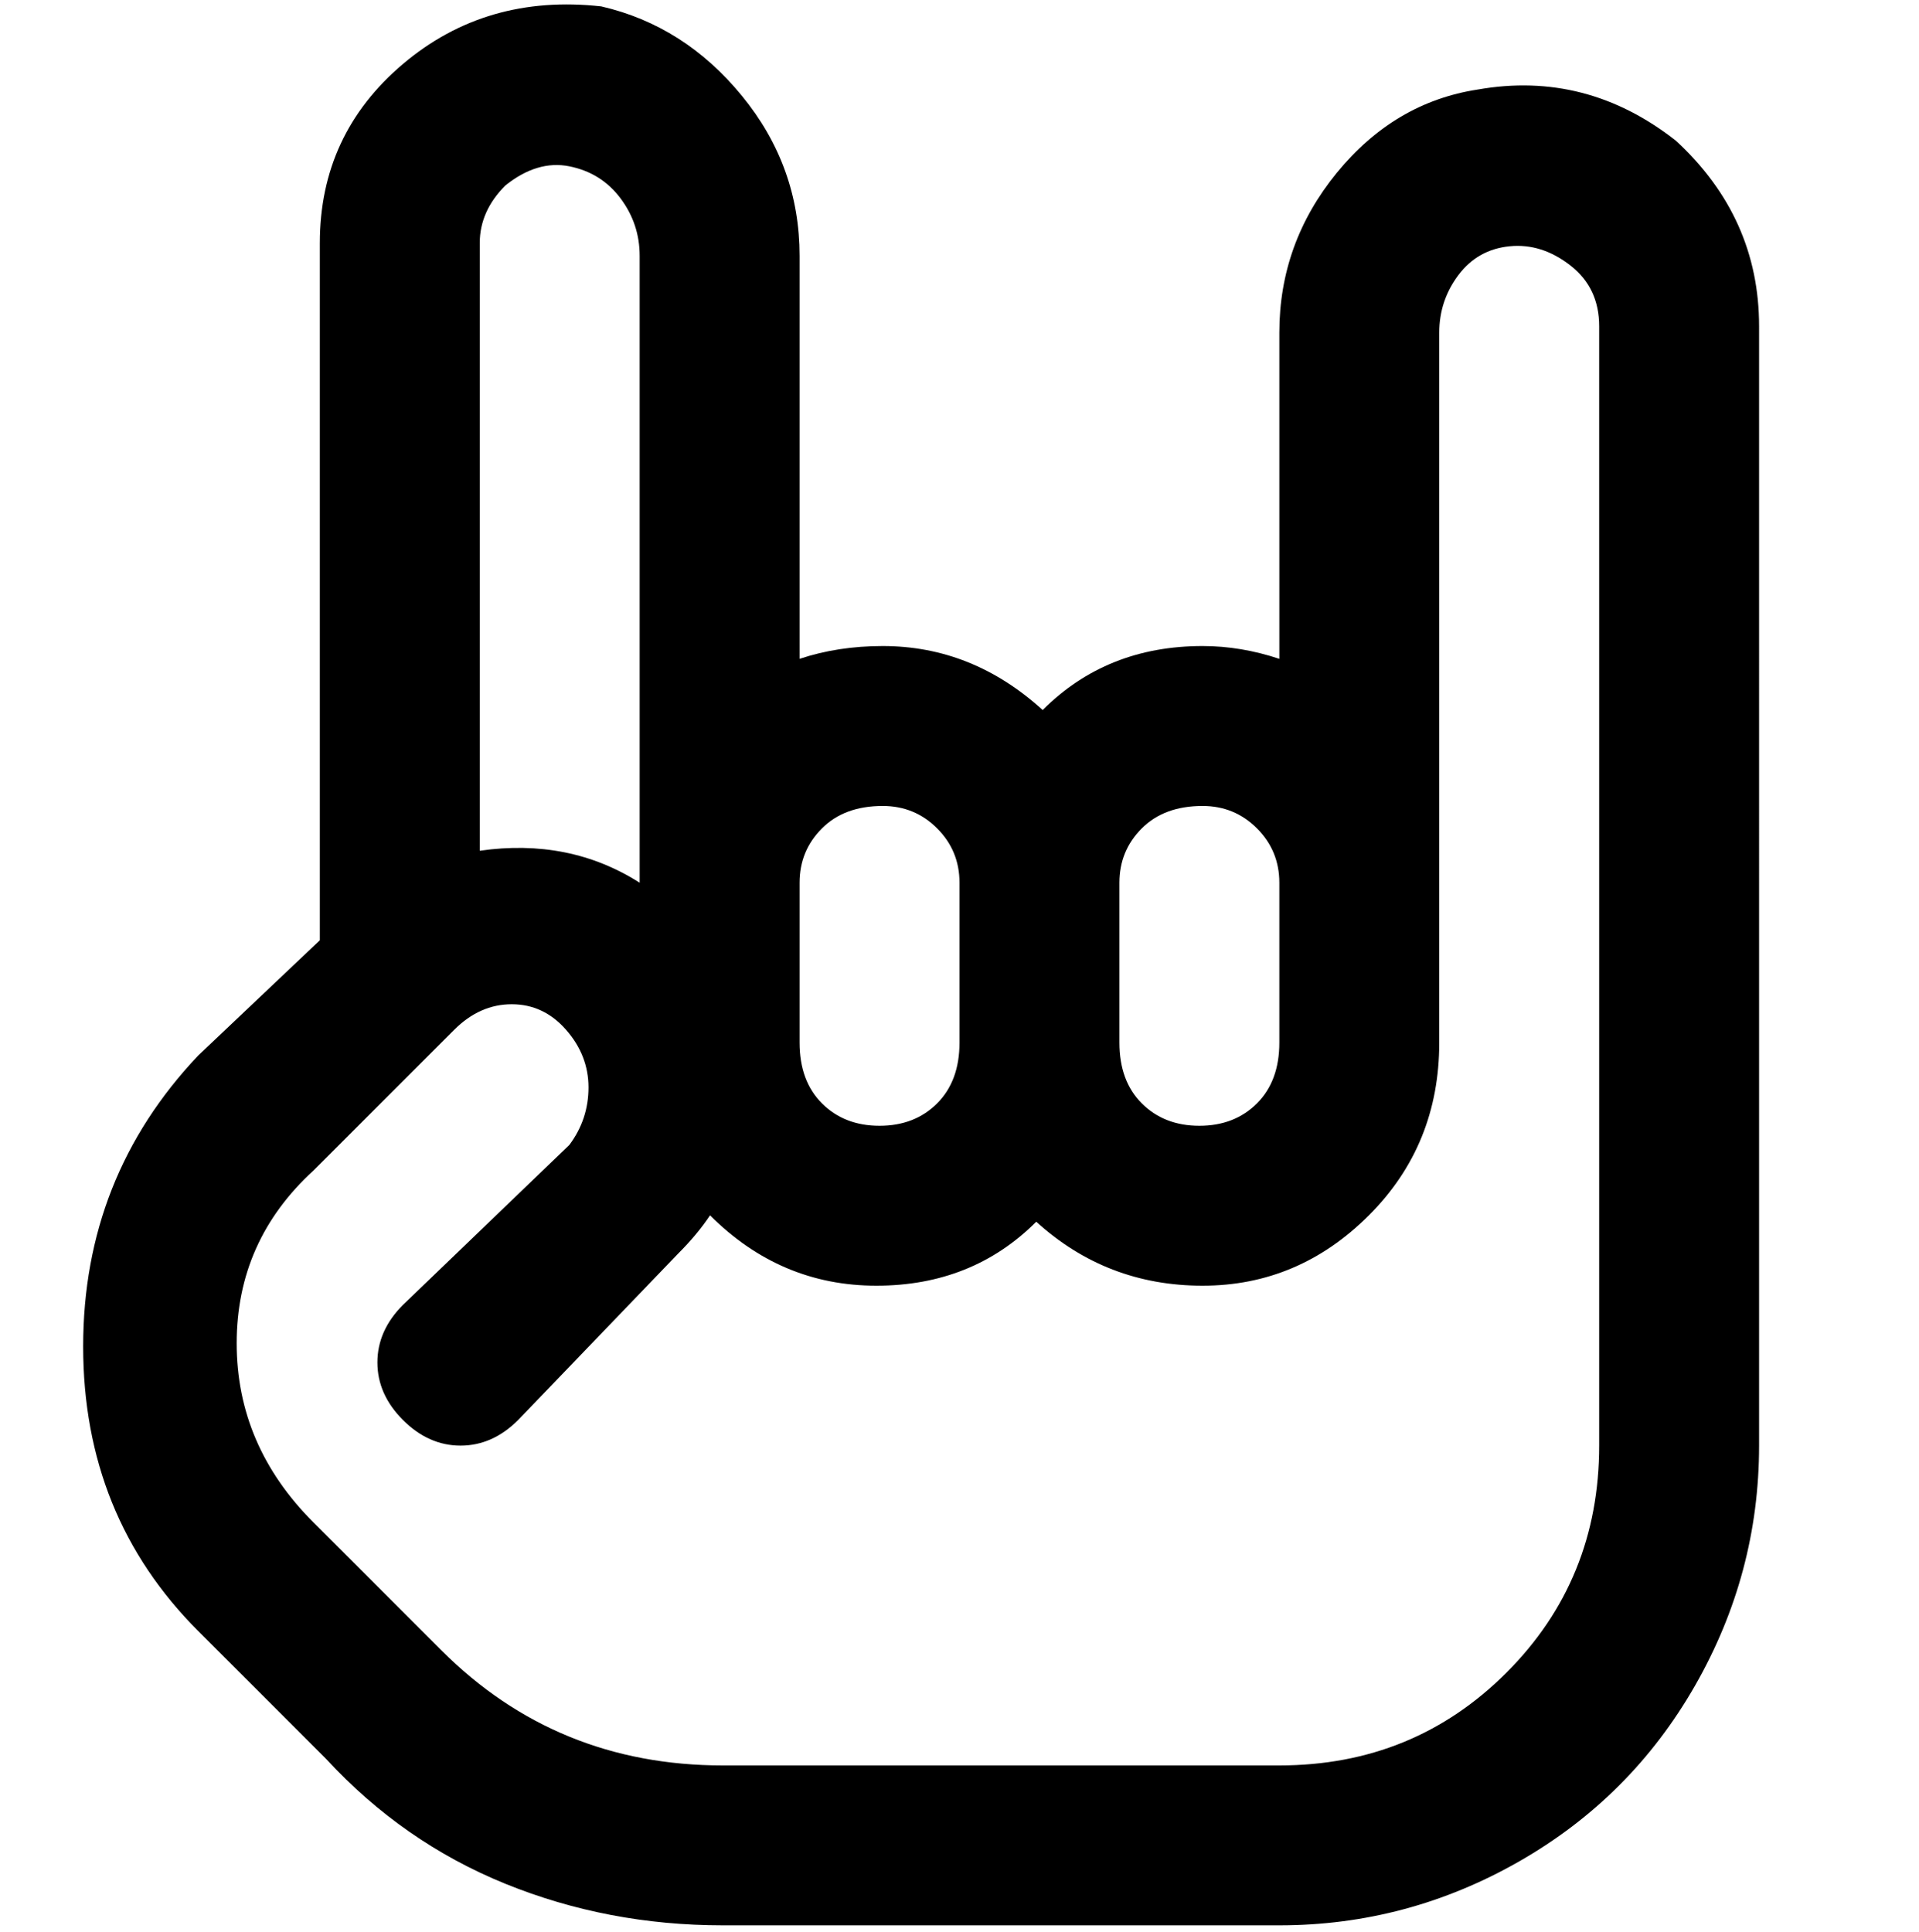 <svg viewBox="0 0 300 302.001" xmlns="http://www.w3.org/2000/svg"><path d="M262 22q-14-11-31-8-13 2-22 13t-9 25v51q-6-2-12-2-15 0-25 10-11-10-25-10-7 0-13 2V40q0-14-9-25T94 1q-18-2-31 9T50 38v109l-19 18q-18 19-18 45.5T31 255l20 20q12 13 28 19.5t34 6.5h87q20 0 37.5-10t27.5-27.5q10-17.5 10-37.5V51q0-17-13-29zm-74 104q5 0 8.5 3.5t3.5 8.5v25q0 6-3.5 9.5t-9 3.5q-5.5 0-9-3.5T175 163v-25q0-5 3.5-8.5t9.5-3.5zm-50 0q5 0 8.5 3.5t3.5 8.5v25q0 6-3.5 9.5t-9 3.5q-5.5 0-9-3.5T125 163v-25q0-5 3.5-8.5t9.5-3.5zM79 29q5-4 10-3t8 5q3 4 3 9v98q-11-7-25-5V38q0-5 4-9zm171 197q0 21-14.5 35.5T200 276h-87q-26 0-44-18l-20-20q-12-12-12-28t12-27l22-22q4-4 9-4t8.5 4q3.5 4 3.5 9t-3 9l-26 25q-4 4-4 9t4 9q4 4 9 4t9-4l25-26q3-3 5-6 11 11 26 11t25-10q11 10 26 10t26-11q11-11 11-27V52q0-5 3-9t8-4.5q5-.5 9.5 3T250 51v175z"/></svg>